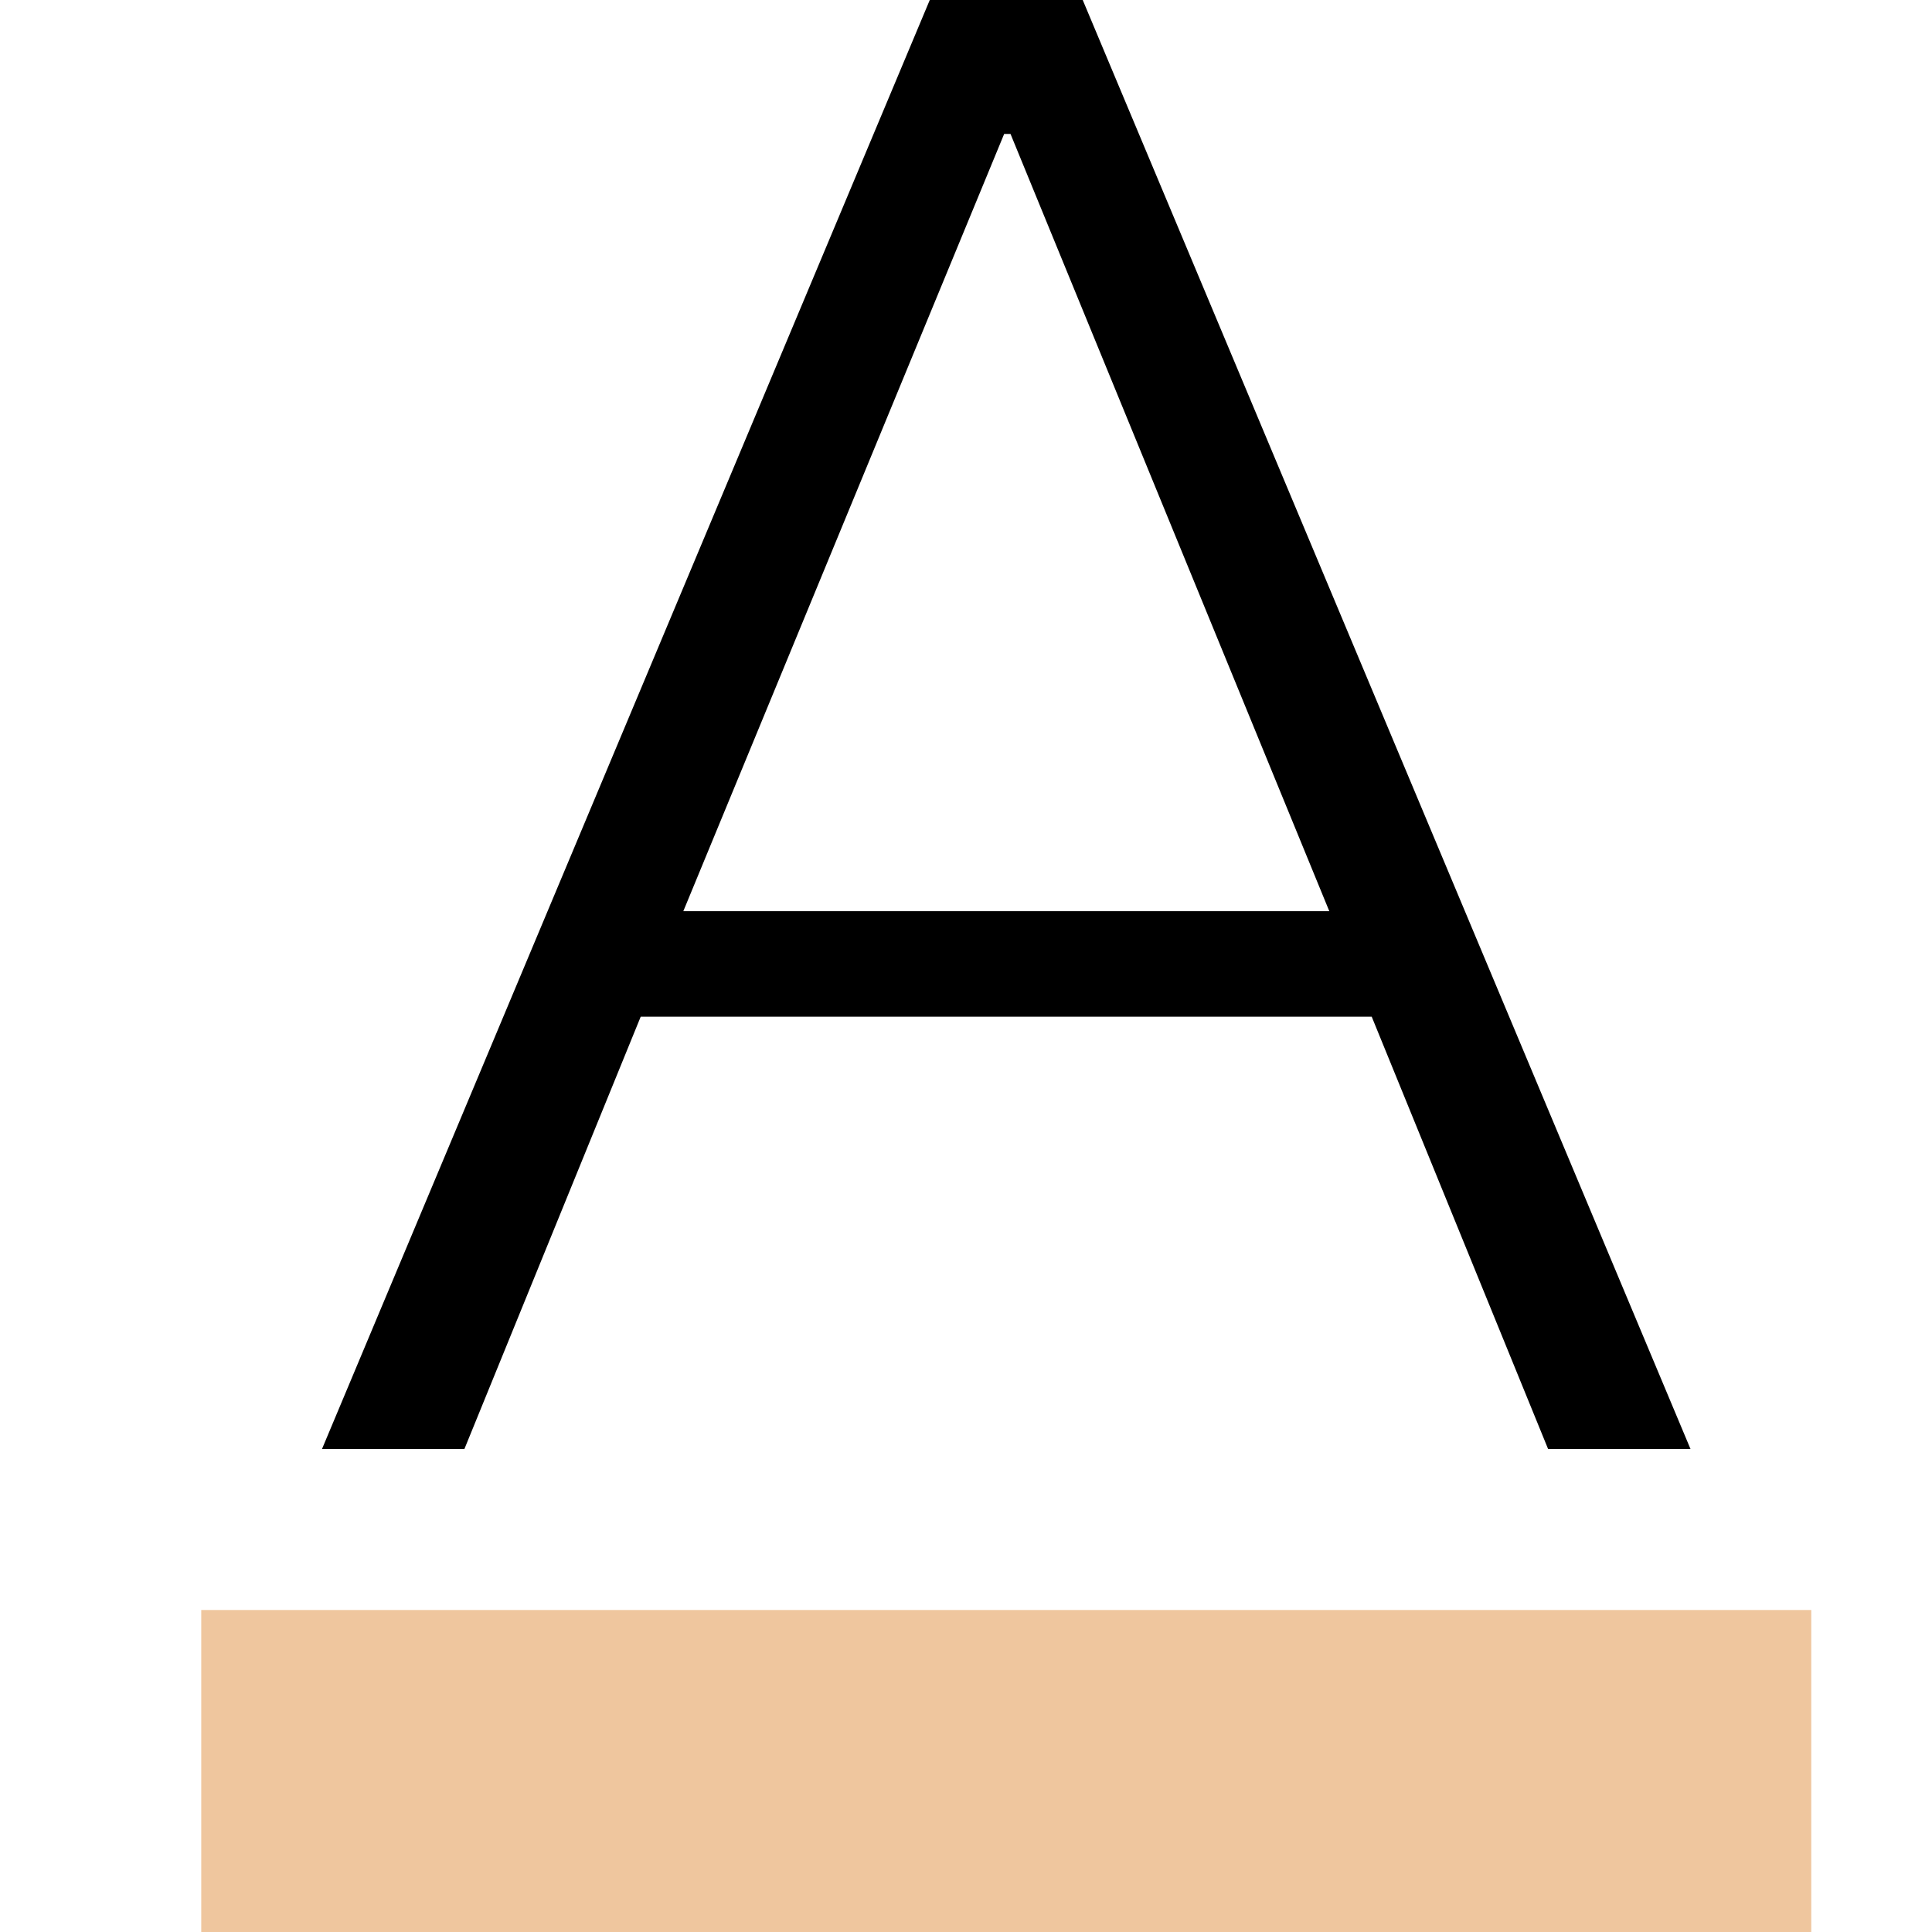 <svg class="icon" style="width: 1em;height: 1em;vertical-align: middle;fill: currentColor;overflow: hidden;" viewBox="0 0 1024 1024" version="1.1" xmlns="http://www.w3.org/2000/svg"><path d="M492.8 0L170.667 768h75.477l93.44-229.12h387.456L820.523 768H896L573.867 0h-81.067zM362.155 482.987l170.069-411.989h3.371l168.96 411.947H362.112z" fill="#000000" /><path d="M106.667 853.333h853.333v170.667h-853.333z" fill="#EFC69E" /></svg>